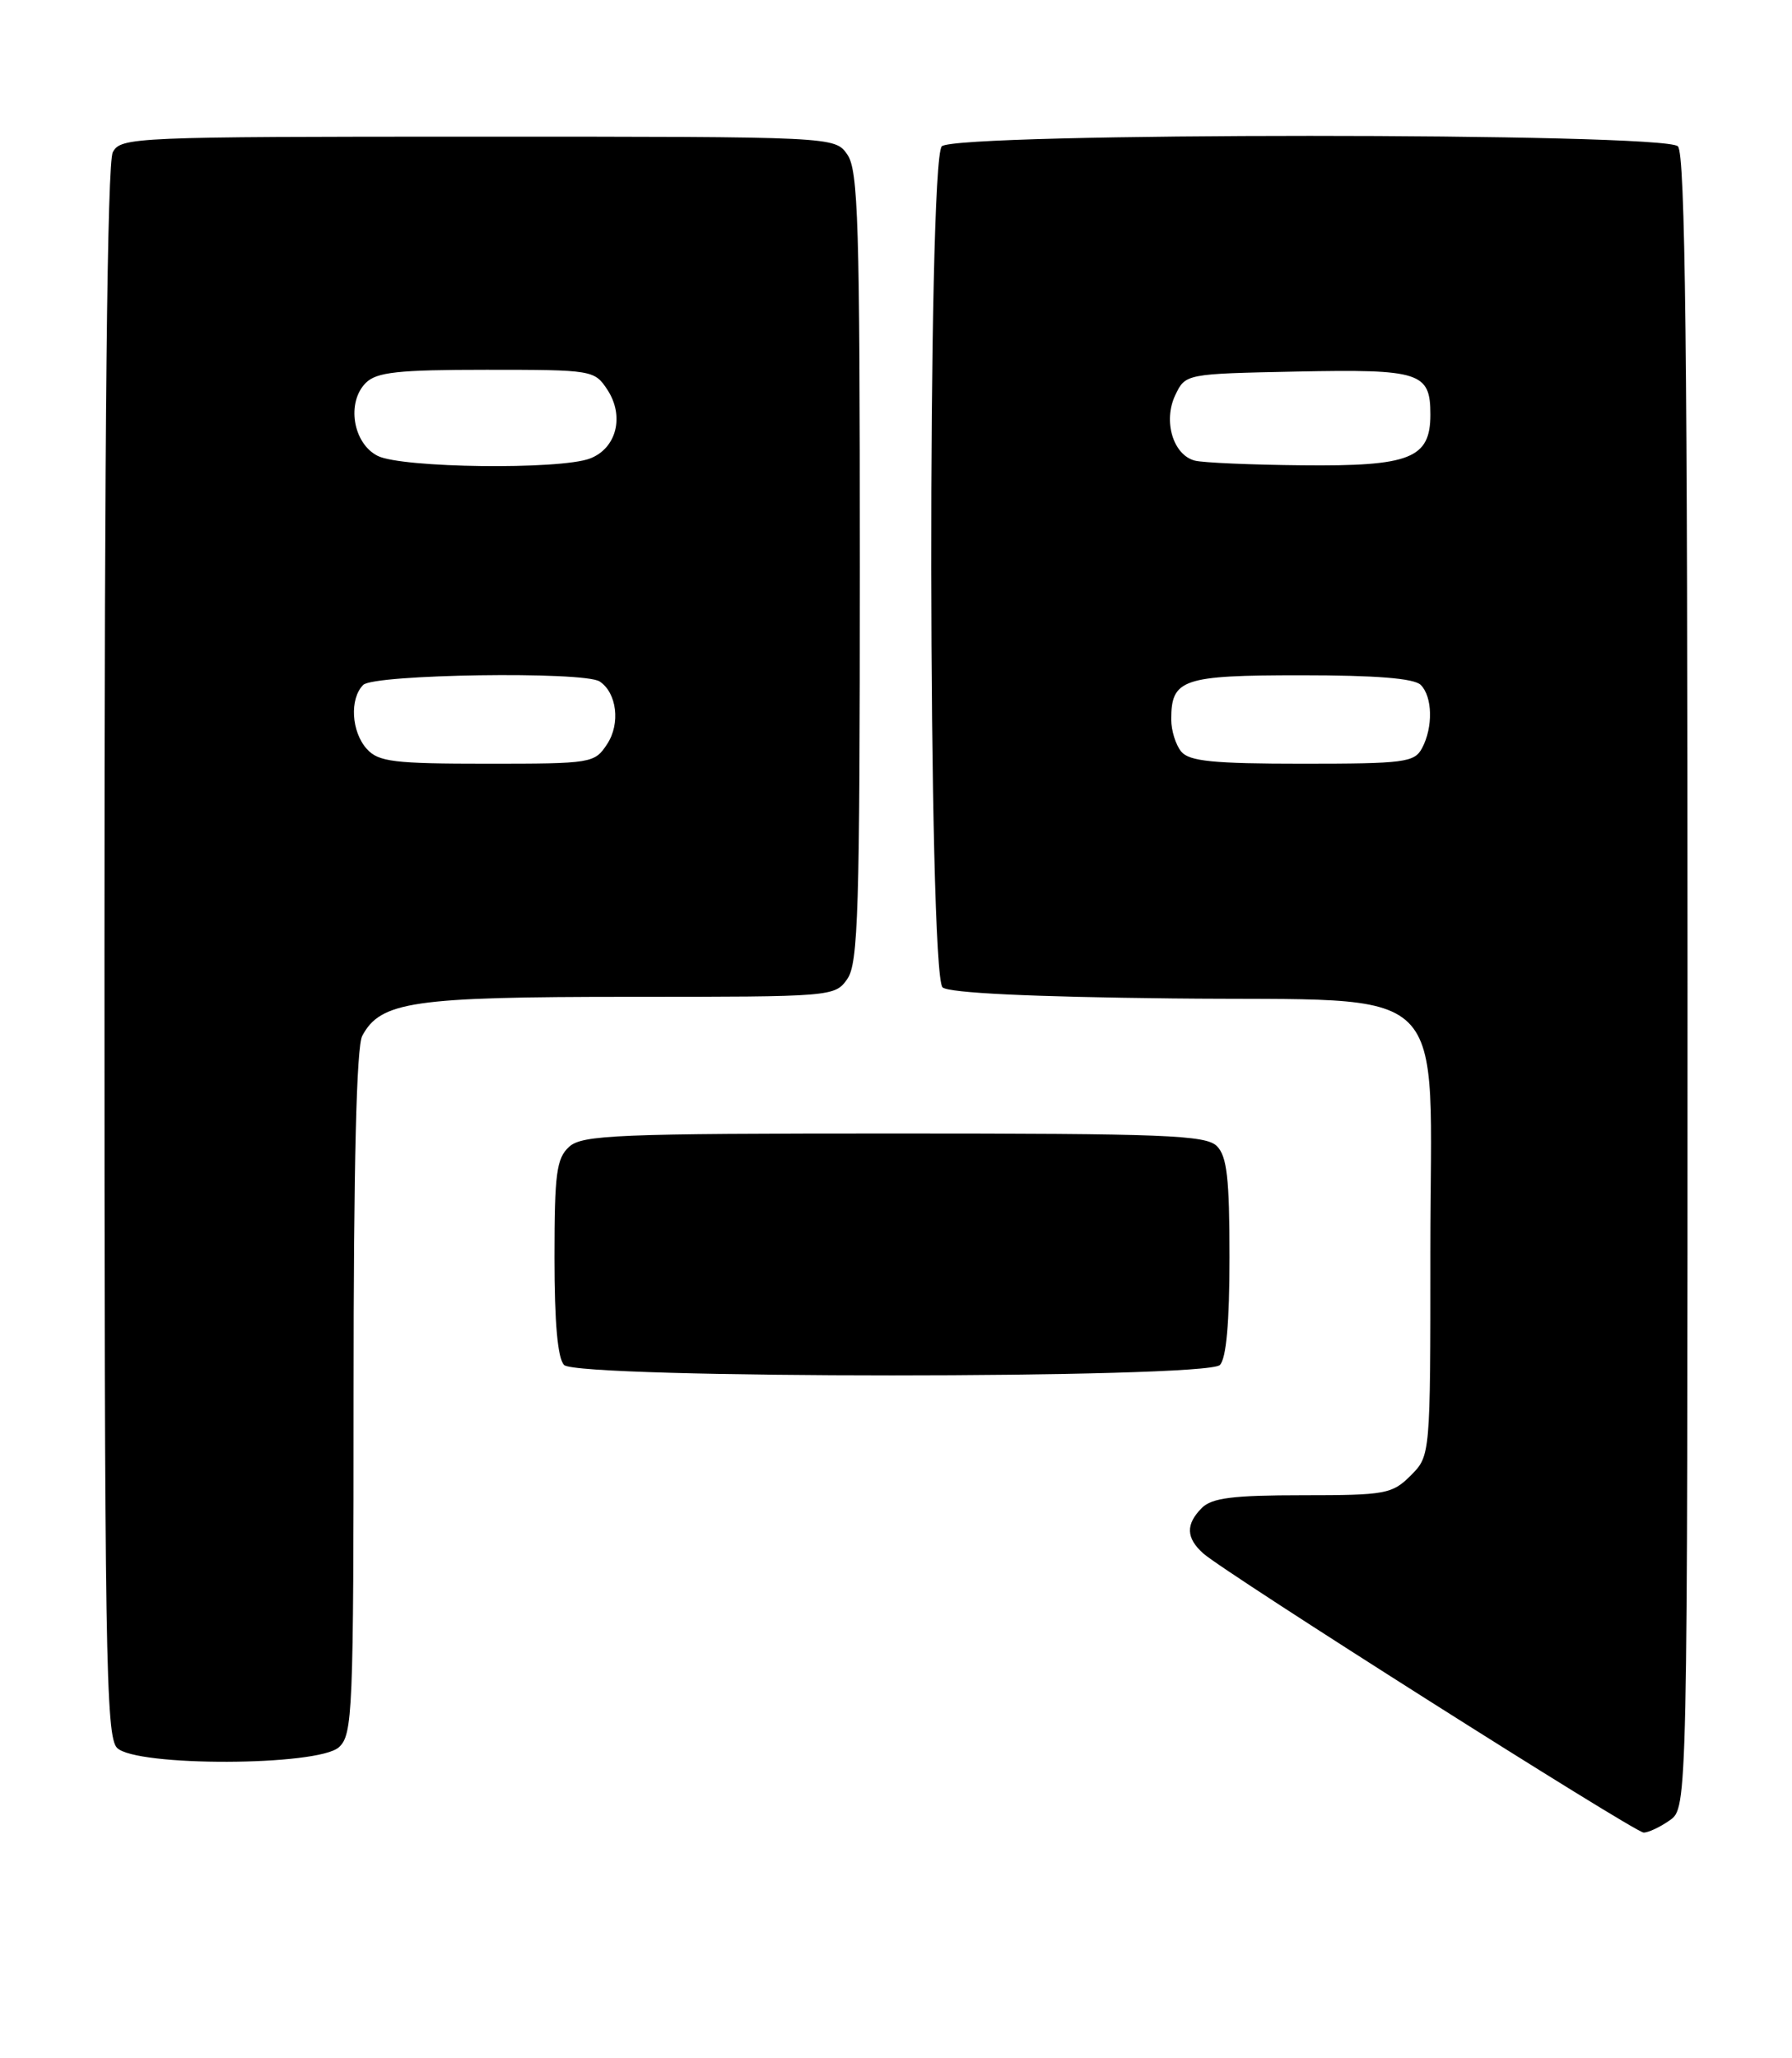 <?xml version="1.0" encoding="UTF-8" standalone="no"?>
<!DOCTYPE svg PUBLIC "-//W3C//DTD SVG 1.1//EN" "http://www.w3.org/Graphics/SVG/1.1/DTD/svg11.dtd" >
<svg xmlns="http://www.w3.org/2000/svg" xmlns:xlink="http://www.w3.org/1999/xlink" version="1.1" viewBox="0 0 223 256">
 <g >
 <path fill="currentColor"
d=" M 207.78 226.44 C 210.00 224.89 210.00 224.89 210.00 122.14 C 210.00 43.57 209.72 19.12 208.80 18.20 C 207.07 16.47 118.93 16.47 117.20 18.20 C 115.39 20.01 115.48 121.32 117.30 122.83 C 118.13 123.52 128.31 124.01 145.88 124.20 C 181.35 124.59 178.00 121.31 178.00 155.60 C 178.00 181.09 178.00 181.09 175.55 183.55 C 173.24 185.85 172.43 186.00 162.12 186.00 C 153.47 186.00 150.81 186.33 149.57 187.57 C 147.53 189.61 147.58 191.32 149.75 193.25 C 152.46 195.66 203.37 227.92 204.53 227.96 C 205.09 227.98 206.56 227.30 207.78 226.44 Z  M 42.17 217.35 C 43.89 215.79 44.00 213.10 44.00 173.28 C 44.00 144.81 44.36 130.20 45.08 128.85 C 47.37 124.58 51.35 124.00 78.41 124.00 C 103.60 124.00 103.90 123.98 105.44 121.78 C 106.80 119.84 107.00 113.28 107.00 70.50 C 107.00 27.72 106.80 21.16 105.44 19.22 C 103.89 17.00 103.89 17.00 59.48 17.00 C 16.60 17.00 15.03 17.07 14.04 18.93 C 13.34 20.23 13.00 53.07 13.00 118.36 C 13.00 205.66 13.16 216.02 14.57 217.43 C 16.93 219.78 39.55 219.71 42.17 217.35 Z  M 151.80 169.80 C 152.60 169.00 153.00 164.55 153.00 156.37 C 153.00 146.59 152.69 143.83 151.43 142.57 C 150.05 141.20 145.01 141.00 111.26 141.00 C 76.74 141.00 72.46 141.18 70.83 142.65 C 69.25 144.09 69.00 145.96 69.00 156.45 C 69.00 164.57 69.40 169.00 70.20 169.80 C 71.92 171.52 150.08 171.52 151.80 169.80 Z  M 147.00 93.50 C 146.31 92.67 145.75 90.87 145.75 89.50 C 145.75 84.47 147.12 84.00 161.92 84.00 C 171.23 84.00 175.98 84.38 176.80 85.20 C 178.27 86.67 178.35 90.47 176.96 93.07 C 176.02 94.84 174.75 95.00 162.09 95.00 C 150.99 95.00 148.00 94.70 147.00 93.50 Z  M 148.69 57.30 C 145.98 56.60 144.72 52.37 146.25 49.16 C 147.52 46.50 147.52 46.50 161.37 46.22 C 176.75 45.91 178.00 46.31 178.00 51.57 C 178.00 57.03 175.49 58.02 162.03 57.88 C 155.69 57.82 149.69 57.56 148.69 57.30 Z  M 45.65 93.17 C 43.72 91.03 43.48 86.92 45.20 85.20 C 46.53 83.87 72.66 83.48 74.62 84.77 C 76.76 86.18 77.23 90.01 75.56 92.55 C 73.99 94.95 73.67 95.00 60.63 95.00 C 49.00 95.00 47.10 94.77 45.65 93.17 Z  M 47.00 56.71 C 43.92 55.16 43.09 50.06 45.52 47.63 C 46.86 46.29 49.51 46.00 60.55 46.00 C 73.73 46.00 73.98 46.04 75.59 48.49 C 77.74 51.78 76.72 55.78 73.41 57.04 C 69.66 58.46 49.99 58.22 47.00 56.71 Z "/>
</g>
</svg>